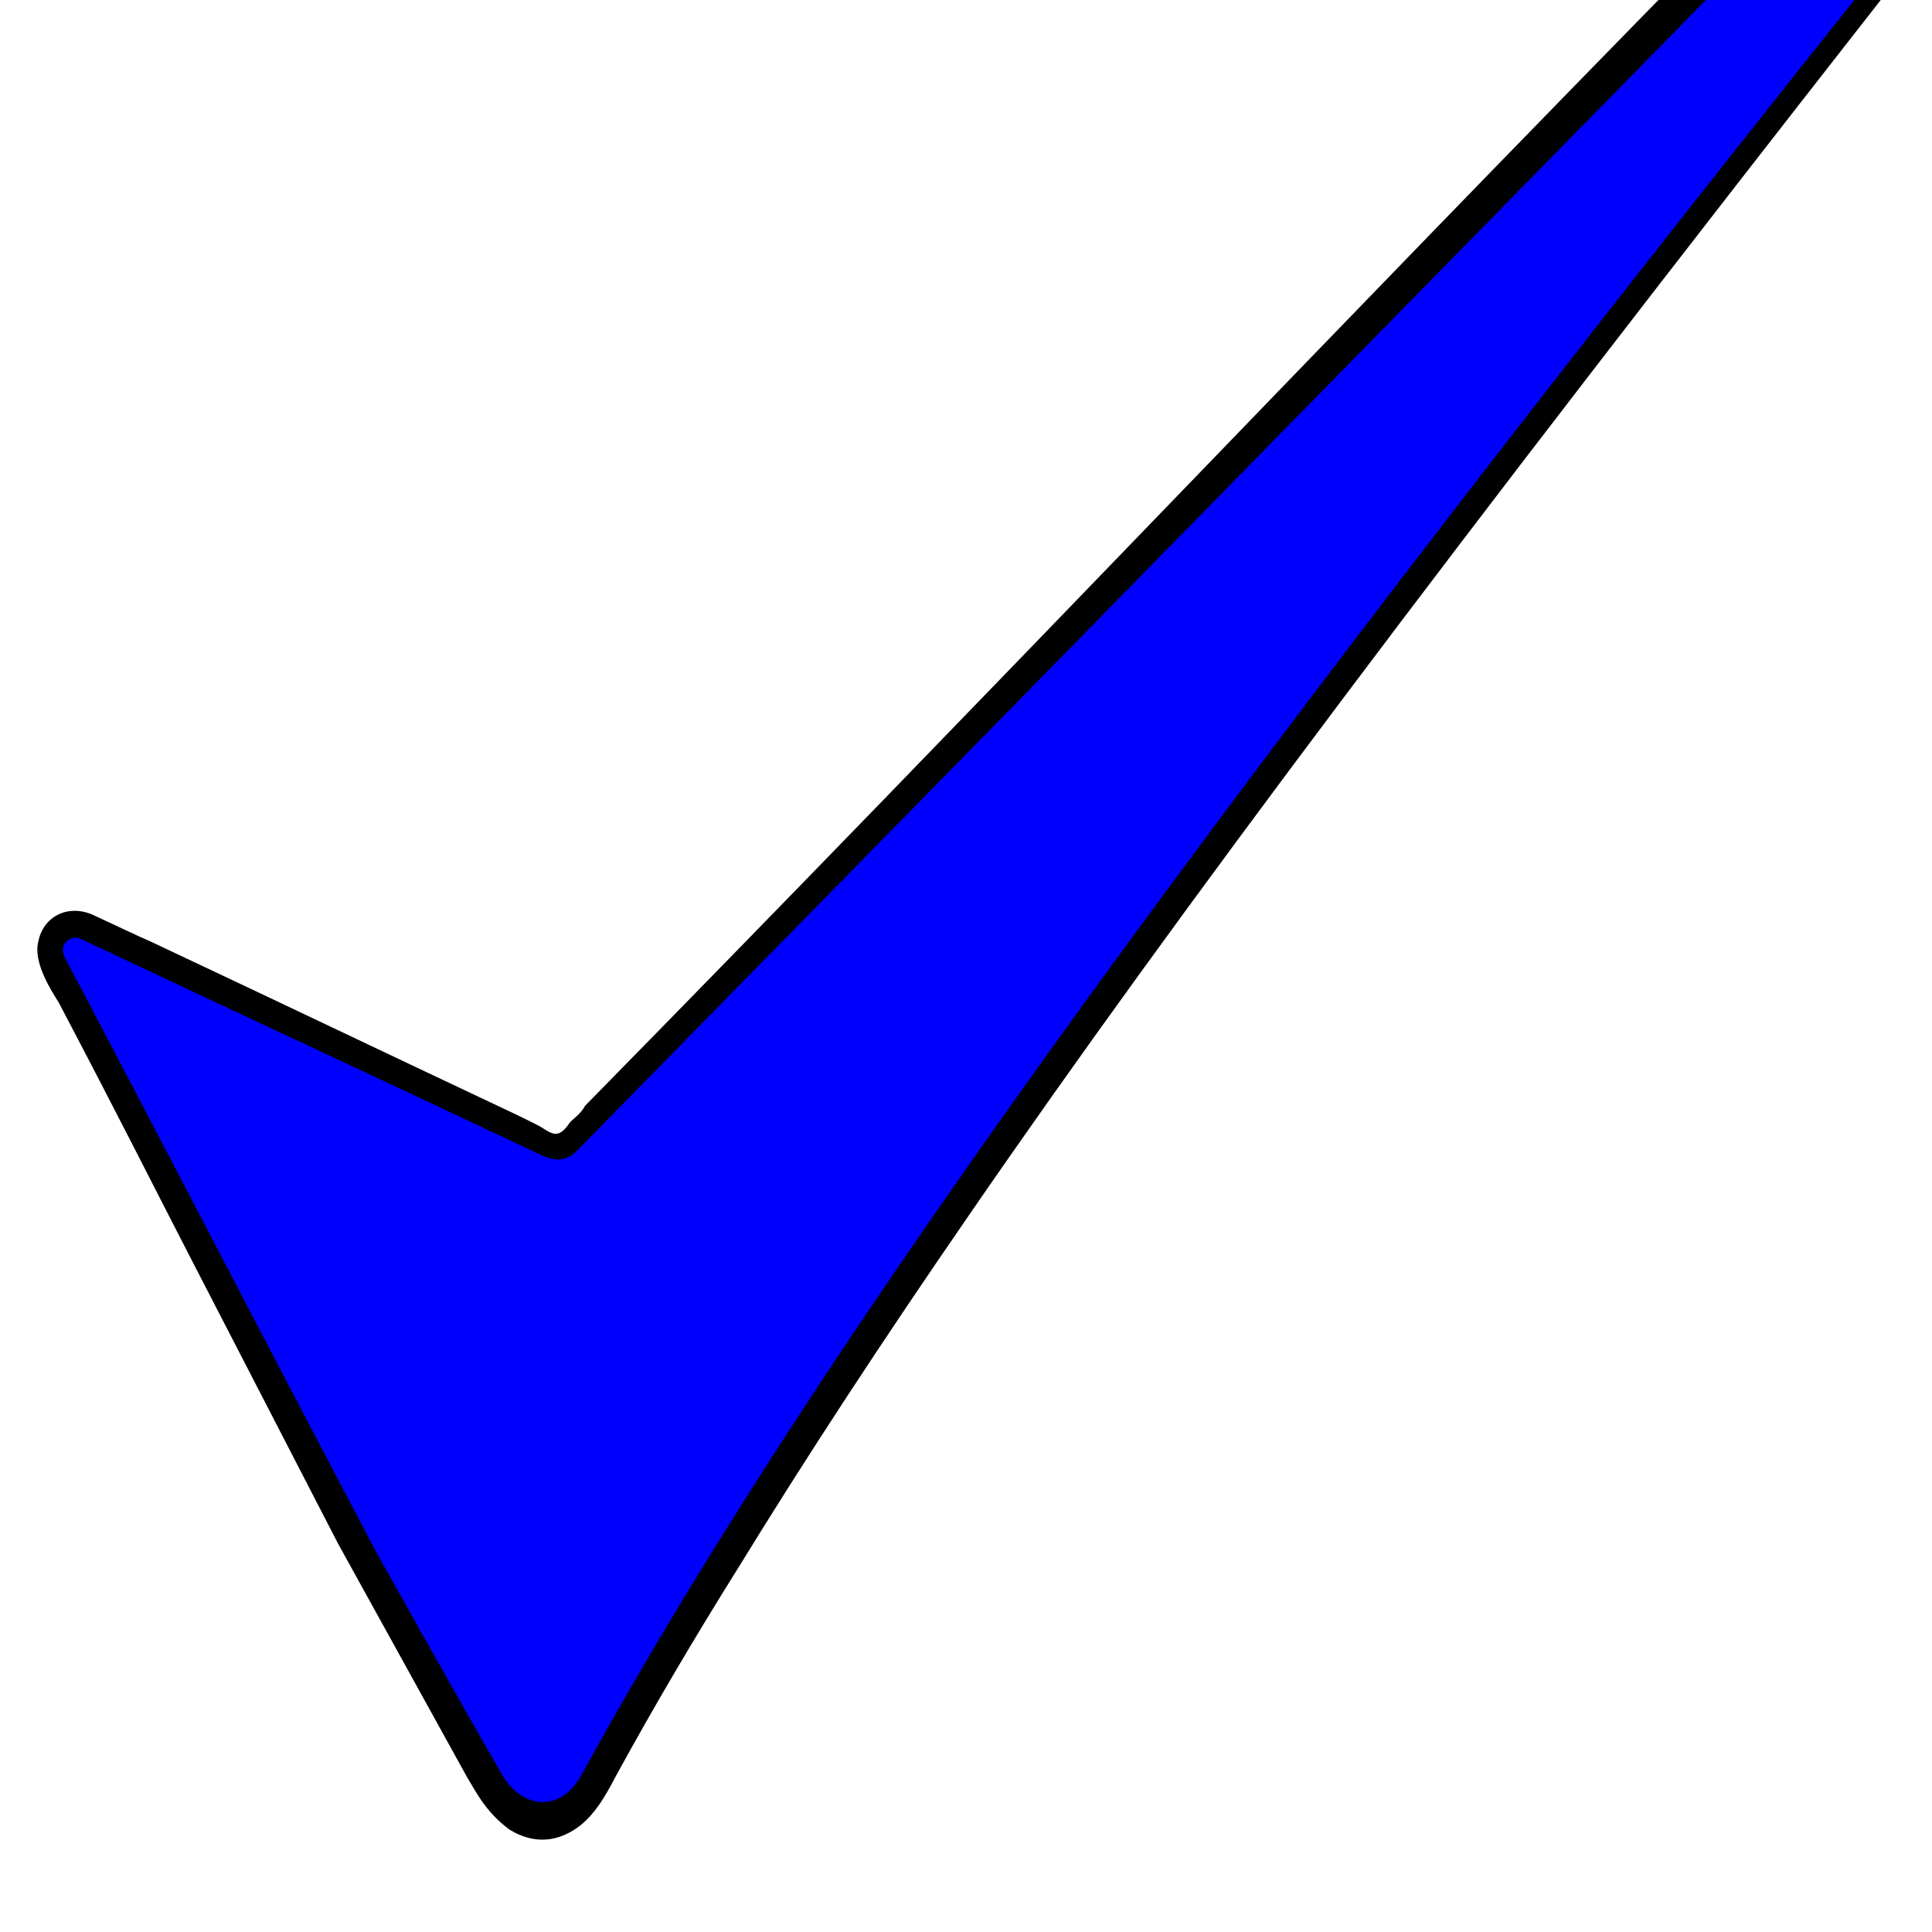 <?xml version="1.0"?><svg width="8267.725" height="8267.725" xmlns="http://www.w3.org/2000/svg">
 <title>the blue tick</title>

 <g>
  <title>Layer 1</title>
  <g id="Symbol-Rahmen">
   <path d="m641.815,4027.826c731.305,344.667 827.705,392.892 1567.785,742.042c40.48,19.75 72.4,34.938 101.49,50.687c50.76,30.29 77.34,58.754 127.28,-16.793c16.88,-18.804 46.27,-36.114 65.6,-71.931c1771.25,-1804.122 3104.17,-3215.857 4875.43,-5019.994c311.45,-345.138 957.14,-90.467 668.75,288.413c-1819.04,2324.521 -3013.9,3909.365 -3898.31,5195.261c-378.15,548.272 -701.19,1042.363 -991.49,1515.198c-190.68,304.761 -364.94,600.707 -526.53,896.653c-46.83,89.571 -85.95,152.578 -146.8,203.178c-95.27,74.569 -199.81,82.647 -302.62,20.299c-38.55,-27.794 -76.04,-62.678 -113.86,-114.036c-22.69,-30.806 -45.51,-70.701 -68.74,-109.738l-553.4,-1001.743l-623.116,-1207.085c-170.563,-330.412 -307.26,-604.741 -571.626,-1107.414c-28.921,-47.335 -111.646,-170.503 -87.535,-262.36c20.748,-104.913 124.862,-162.03 234.972,-112.881c98.807,45.808 197.583,93.396 242.72,112.244l0,0z" id="svg_1" class="fil0"/>
  </g>
  <g id="Symbol">
   <path d="m356.484,4023.101c694.726,327.308 1260.066,589.766 1963.126,921.345c48.5,23.033 97.64,29.302 146.55,-17.113c1682.65,-1713.296 3327.35,-3393.489 5010.01,-5106.786c220.551,-216.529 645.36,-83.725 509.09,116.957c-2981.109,3741.558 -4547.939,5930.755 -5497.56,7659.482c-86.32,157.92 -250.19,148.976 -339.061,-2.479c-209.35,-361.939 -525.43,-929.678 -534.06,-943.909c-673.51,-1279.582 -694.991,-1332.823 -1337.913,-2554.916c-30.347,-59.914 35.429,-103.729 79.819,-72.582l-0.002,0z" fill="#0000ff" id="svg_2" class="fil1"/>
  </g>
 </g>
</svg>